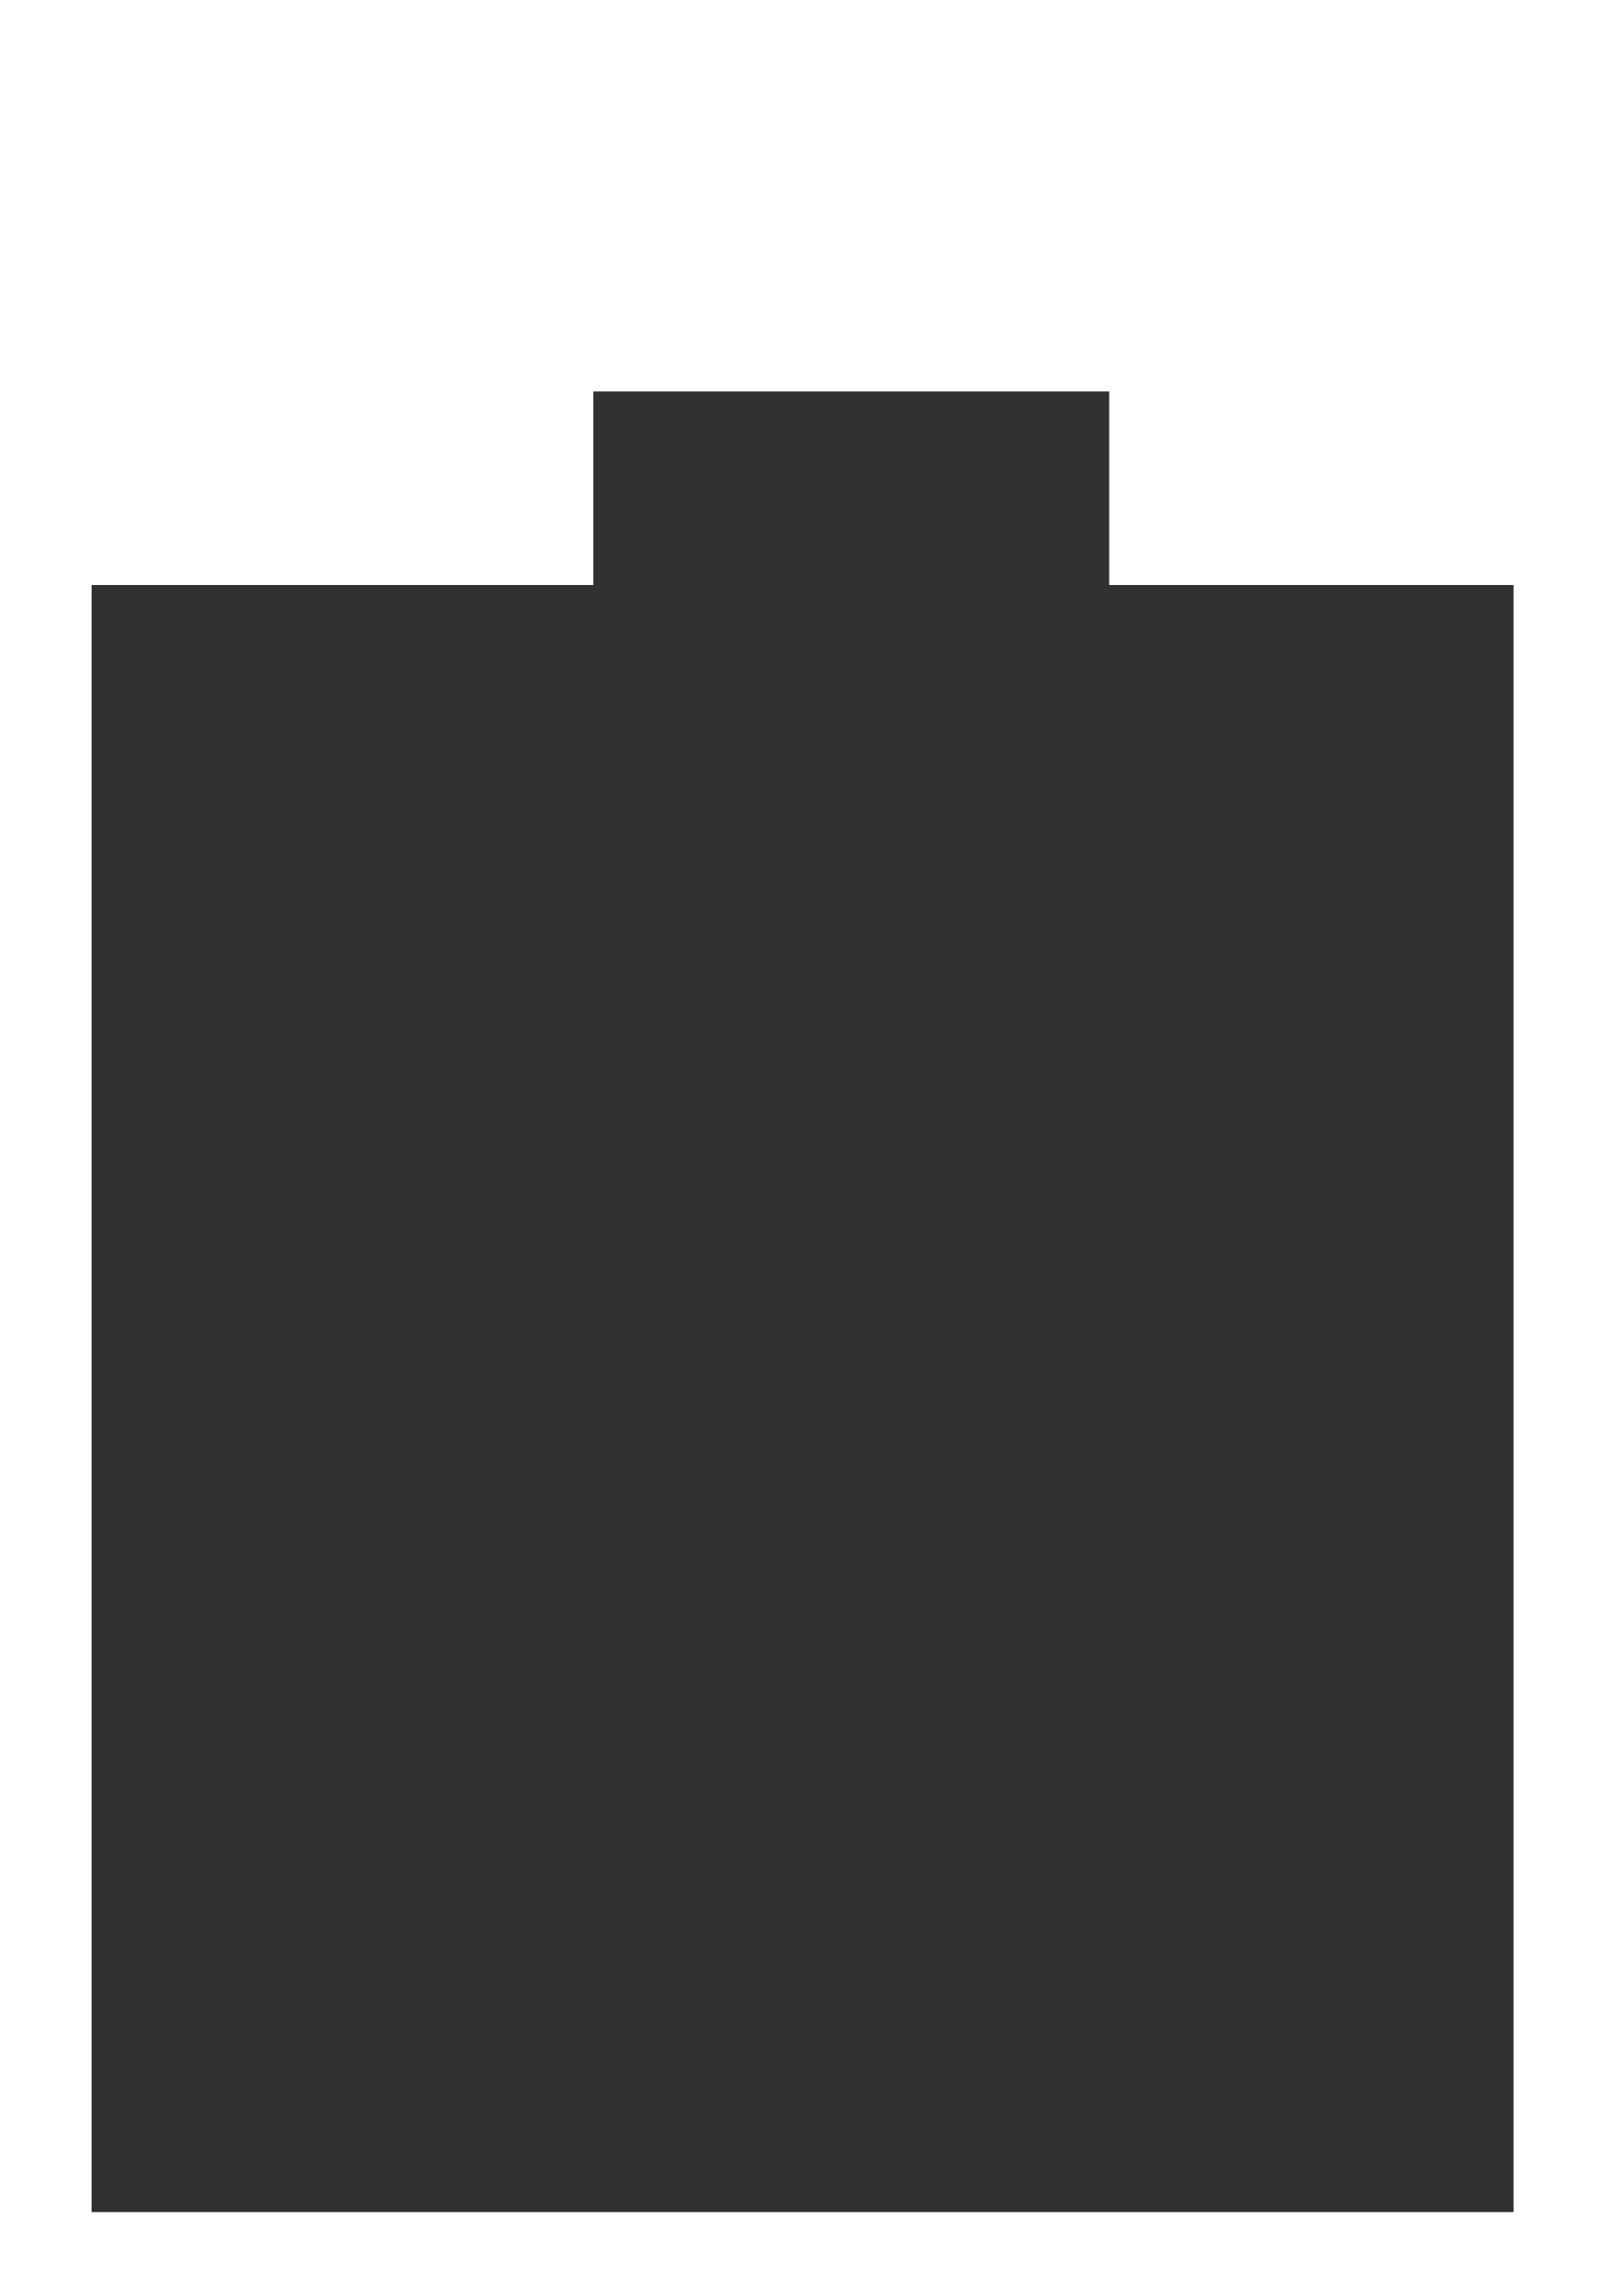 <?xml version="1.0" encoding="UTF-8" standalone="no"?>
<!-- Created with Inkscape (http://www.inkscape.org/) -->

<svg
   xmlns:dc="http://purl.org/dc/elements/1.1/"
   xmlns:cc="http://creativecommons.org/ns#"
   xmlns:rdf="http://www.w3.org/1999/02/22-rdf-syntax-ns#"
   xmlns:svg="http://www.w3.org/2000/svg"
   xmlns="http://www.w3.org/2000/svg"
   xmlns:sodipodi="http://sodipodi.sourceforge.net/DTD/sodipodi-0.dtd"
   xmlns:inkscape="http://www.inkscape.org/namespaces/inkscape"
   width="210mm"
   height="297mm"
   viewBox="0 0 210 297"
   version="1.1"
   id="svg5076"
   inkscape:version="0.92.1 r"
   sodipodi:docname="menuNF.svg">
  <defs
     id="defs5070">
    <marker
       inkscape:stockid="Arrow1Lstart"
       orient="auto"
       refY="0.0"
       refX="0.0"
       id="Arrow1Lstart"
       style="overflow:visible"
       inkscape:isstock="true">
      <path
         id="path5774"
         d="M 0.0,0.0 L 5.0,-5.0 L -12.5,0.0 L 5.0,5.0 L 0.0,0.0 z "
         style="fill-rule:evenodd;stroke:#55ddff;stroke-width:1pt;stroke-opacity:1;fill:#55ddff;fill-opacity:1"
         transform="scale(0.8) translate(12.5,0)" />
    </marker>
  </defs>
  <sodipodi:namedview
     id="base"
     pagecolor="#ffffff"
     bordercolor="#666666"
     borderopacity="1.0"
     inkscape:pageopacity="0.0"
     inkscape:pageshadow="2"
     inkscape:zoom="0.35"
     inkscape:cx="89.314669"
     inkscape:cy="549.27978"
     inkscape:document-units="mm"
     inkscape:current-layer="layer1"
     showgrid="false"
     inkscape:pagecheckerboard="false"
     showborder="true"
     inkscape:window-width="1366"
     inkscape:window-height="704"
     inkscape:window-x="0"
     inkscape:window-y="27"
     inkscape:window-maximized="1" />
  <g
     inkscape:label="Calque 1"
     inkscape:groupmode="layer"
     id="layer1"
     style="opacity:0.805">
    <flowRoot
       xml:space="preserve"
       id="flowRoot5621"
       style="font-style:normal;font-weight:normal;font-size:40px;line-height:1.25;font-family:BlackJack;text-align:center;letter-spacing:0px;word-spacing:0px;text-anchor:middle;fill:#000000;fill-opacity:1;stroke:none;-inkscape-font-specification:BlackJack;font-stretch:normal;font-variant:normal;"
       transform="matrix(0.265,0,0,0.265,-4.046,12.171)"><flowRegion
         id="flowRegion5623"
         style="text-align:center;text-anchor:middle;-inkscape-font-specification:BlackJack;font-family:BlackJack;font-weight:normal;font-style:normal;font-stretch:normal;font-variant:normal;"><rect
           id="rect5625"
           width="694.286"
           height="794.286"
           x="60"
           y="239.663"
           ry="0"
           style="text-align:center;text-anchor:middle;-inkscape-font-specification:BlackJack;font-family:BlackJack;font-weight:normal;font-style:normal;font-stretch:normal;font-variant:normal;" /></flowRegion><flowPara
         id="flowPara5627" /><flowPara
         id="flowPara5629" /><flowPara
         id="flowPara5631"
         style="font-style:normal;font-variant:normal;font-weight:normal;font-stretch:normal;font-family:BlackJack;-inkscape-font-specification:BlackJack;text-align:center;text-anchor:middle;font-size:37.333px;">Duo de foie gras maison et son chutney de mangue fraîche, et tartelette de saumon </flowPara><flowPara
         id="flowPara5667"
         style="font-style:normal;font-variant:normal;font-weight:normal;font-stretch:normal;font-family:BlackJack;-inkscape-font-specification:BlackJack;text-align:center;text-anchor:middle;font-size:37.333px;" /><flowPara
         id="flowPara5669"
         style="font-style:normal;font-variant:normal;font-weight:normal;font-stretch:normal;font-family:BlackJack;-inkscape-font-specification:BlackJack;text-align:center;text-anchor:middle;font-size:37.333px;">Aiguillettes de canard sauce cranberries accompagnées de légumes de saison</flowPara><flowPara
         id="flowPara5671"
         style="font-style:normal;font-variant:normal;font-weight:normal;font-stretch:normal;font-family:BlackJack;-inkscape-font-specification:BlackJack;text-align:center;text-anchor:middle;font-size:37.333px;" /><flowPara
         id="flowPara5673"
         style="font-style:normal;font-variant:normal;font-weight:normal;font-stretch:normal;font-family:BlackJack;-inkscape-font-specification:BlackJack;text-align:center;text-anchor:middle;font-size:37.333px;">Fromage de Savoie</flowPara><flowPara
         id="flowPara5675"
         style="font-style:normal;font-variant:normal;font-weight:normal;font-stretch:normal;font-family:BlackJack;-inkscape-font-specification:BlackJack;text-align:center;text-anchor:middle;font-size:37.333px;" /><flowPara
         id="flowPara5677"
         style="font-style:normal;font-variant:normal;font-weight:normal;font-stretch:normal;font-family:BlackJack;-inkscape-font-specification:BlackJack;font-size:37.333px;"><flowSpan
   style="font-style:normal;font-variant:normal;font-weight:normal;font-stretch:normal;font-family:BlackJack;-inkscape-font-specification:BlackJack;text-align:center;text-anchor:middle;font-size:37.333px;"
   id="flowSpan5691">Buffet de desserts : tarte au citron, crémeux au chocolat, choux à la crème, amandine aux fruits frais, &quot;Gâteau des Mariés&quot; au</flowSpan> chocolat</flowPara><flowPara
         id="flowPara5679"
         style="font-style:normal;font-variant:normal;font-weight:normal;font-stretch:normal;font-family:BlackJack;-inkscape-font-specification:BlackJack;font-size:37.333px;" /><flowPara
         id="flowPara5681"
         style="font-style:normal;font-variant:normal;font-weight:normal;font-stretch:normal;font-family:BlackJack;-inkscape-font-specification:BlackJack;font-size:37.333px;">Café</flowPara><flowPara
         id="flowPara5633"
         style="font-size:37.333px;-inkscape-font-specification:BlackJack;font-family:BlackJack;font-weight:normal;font-style:normal;font-stretch:normal;font-variant:normal;" /><flowPara
         id="flowPara5635" /><flowPara
         id="flowPara5637" /><flowPara
         id="flowPara5639" /><flowPara
         id="flowPara5641" /><flowPara
         id="flowPara5643" /><flowPara
         id="flowPara5645" /><flowPara
         id="flowPara5647" /><flowPara
         id="flowPara5649" /><flowPara
         id="flowPara5651" /><flowPara
         id="flowPara5653" /><flowPara
         id="flowPara5655" /><flowPara
         id="flowPara5657" /><flowPara
         id="flowPara5659" /><flowPara
         id="flowPara5661" /><flowPara
         id="flowPara5663" /><flowPara
         id="flowPara5665" /></flowRoot>    <flowRoot
       xml:space="preserve"
       id="flowRoot5683"
       style="fill:black;fill-opacity:1;stroke:none;font-family:sans-serif;font-style:normal;font-weight:normal;font-size:40px;line-height:1.25;letter-spacing:0px;word-spacing:0px"><flowRegion
         id="flowRegion5685"
         style=""><rect
           id="rect5687"
           width="114.286"
           height="125.714"
           x="45.714"
           y="796.805"
           style="" /></flowRegion><flowPara
         id="flowPara5689" /></flowRoot>    <flowRoot
       xml:space="preserve"
       id="flowRoot6204"
       style="font-style:normal;font-weight:normal;font-size:40px;line-height:1.25;font-family:sans-serif;letter-spacing:0px;word-spacing:0px;fill:#000000;fill-opacity:1;stroke:none"
       transform="matrix(0.265,0,0,0.265,19.225,0)"><flowRegion
         id="flowRegion6206"
         style=""><rect
           id="rect6208"
           width="251.894"
           height="95.571"
           x="217.143"
           y="191.091"
           style="" /></flowRegion><flowPara
         id="flowPara6210"
         style="font-style:normal;font-variant:normal;font-weight:normal;font-stretch:normal;font-size:42.667px;font-family:BlackJack;-inkscape-font-specification:BlackJack">Avec viande</flowPara></flowRoot>  </g>
</svg>
